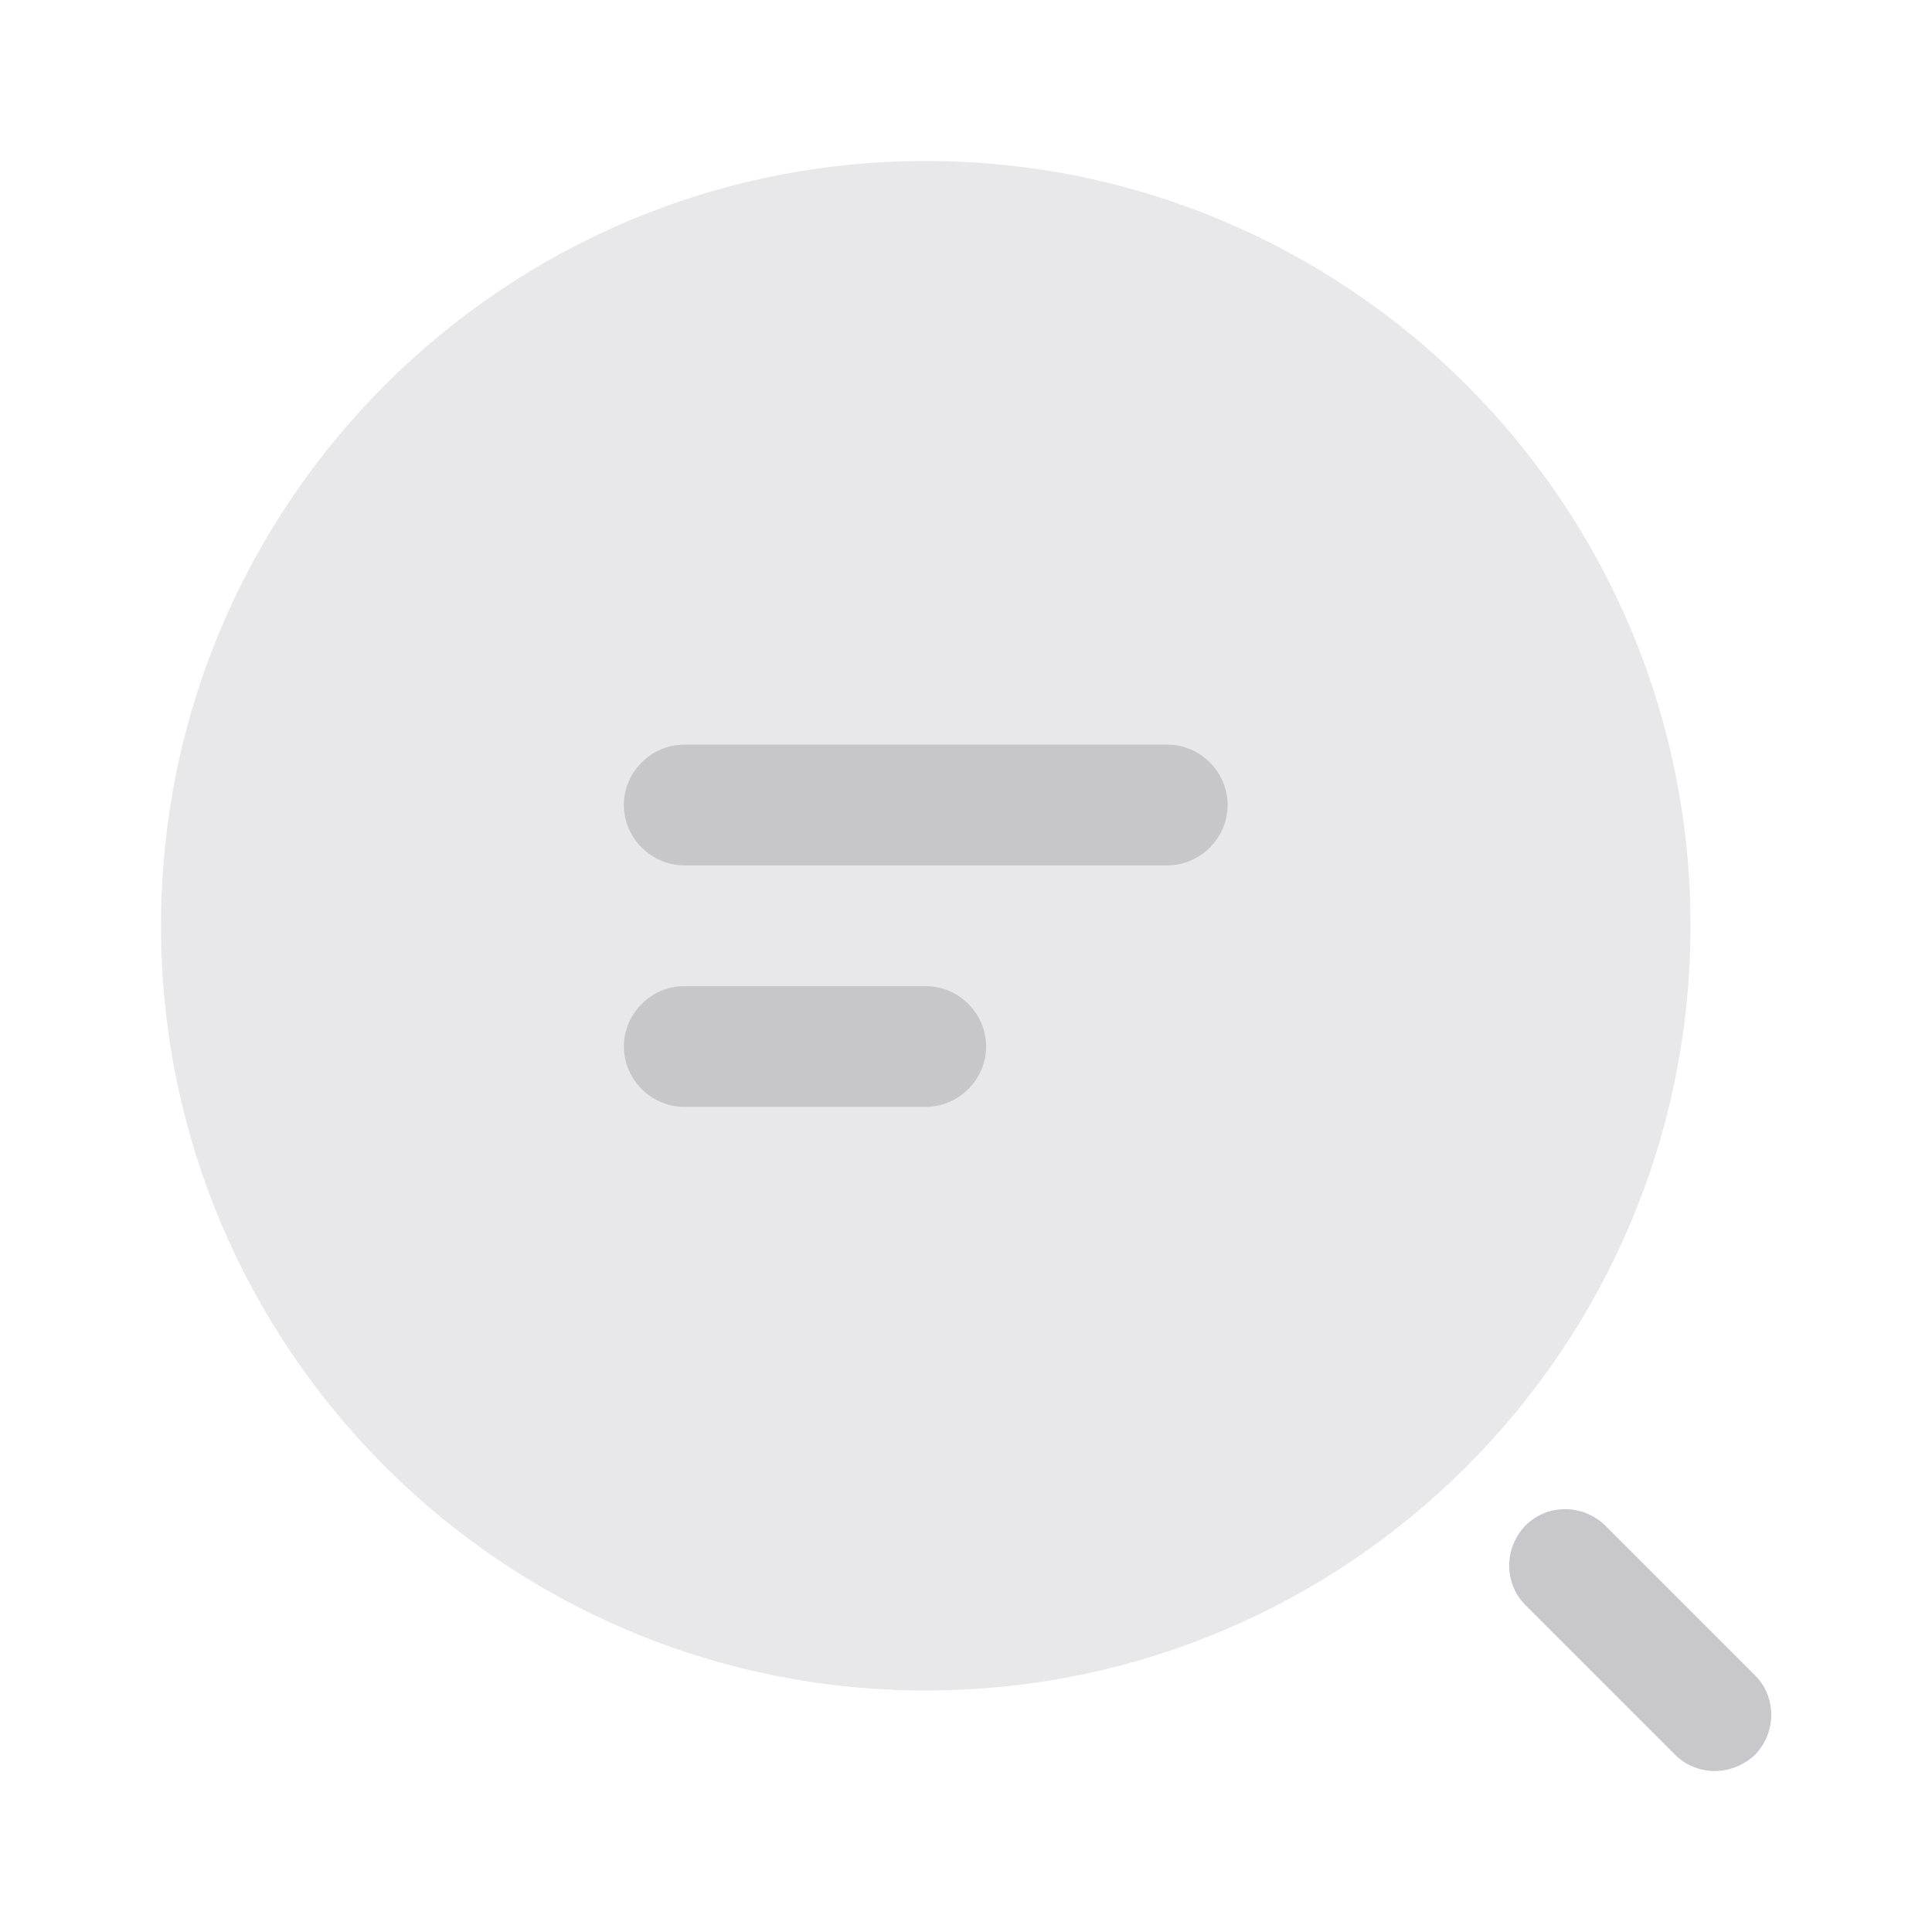 <svg width="180" height="180" viewBox="0 0 180 180" fill="none" xmlns="http://www.w3.org/2000/svg">
<path d="M108.75 80.625H63.75C60.675 80.625 58.125 78.075 58.125 75C58.125 71.925 60.675 69.375 63.75 69.375H108.75C111.825 69.375 114.375 71.925 114.375 75C114.375 78.075 111.825 80.625 108.75 80.625Z" fill="#C7C7CC"/>
<path d="M86.25 103.125H63.75C60.675 103.125 58.125 100.575 58.125 97.5C58.125 94.425 60.675 91.875 63.75 91.875H86.25C89.325 91.875 91.875 94.425 91.875 97.5C91.875 100.575 89.325 103.125 86.25 103.125Z" fill="#C7C7CC"/>
<path opacity="0.4" d="M86.25 157.5C125.6 157.5 157.5 125.6 157.5 86.25C157.5 46.9 125.6 15 86.25 15C46.9 15 15 46.9 15 86.25C15 125.6 46.9 157.5 86.25 157.5Z" fill="#C7C7CC"/>
<path d="M159.753 165C158.403 165 157.053 164.475 156.078 163.5L142.128 149.55C140.103 147.525 140.103 144.225 142.128 142.125C144.153 140.1 147.453 140.1 149.553 142.125L163.503 156.075C165.528 158.1 165.528 161.4 163.503 163.5C162.453 164.475 161.103 165 159.753 165Z" fill="#C7C7CC"/>
</svg>
